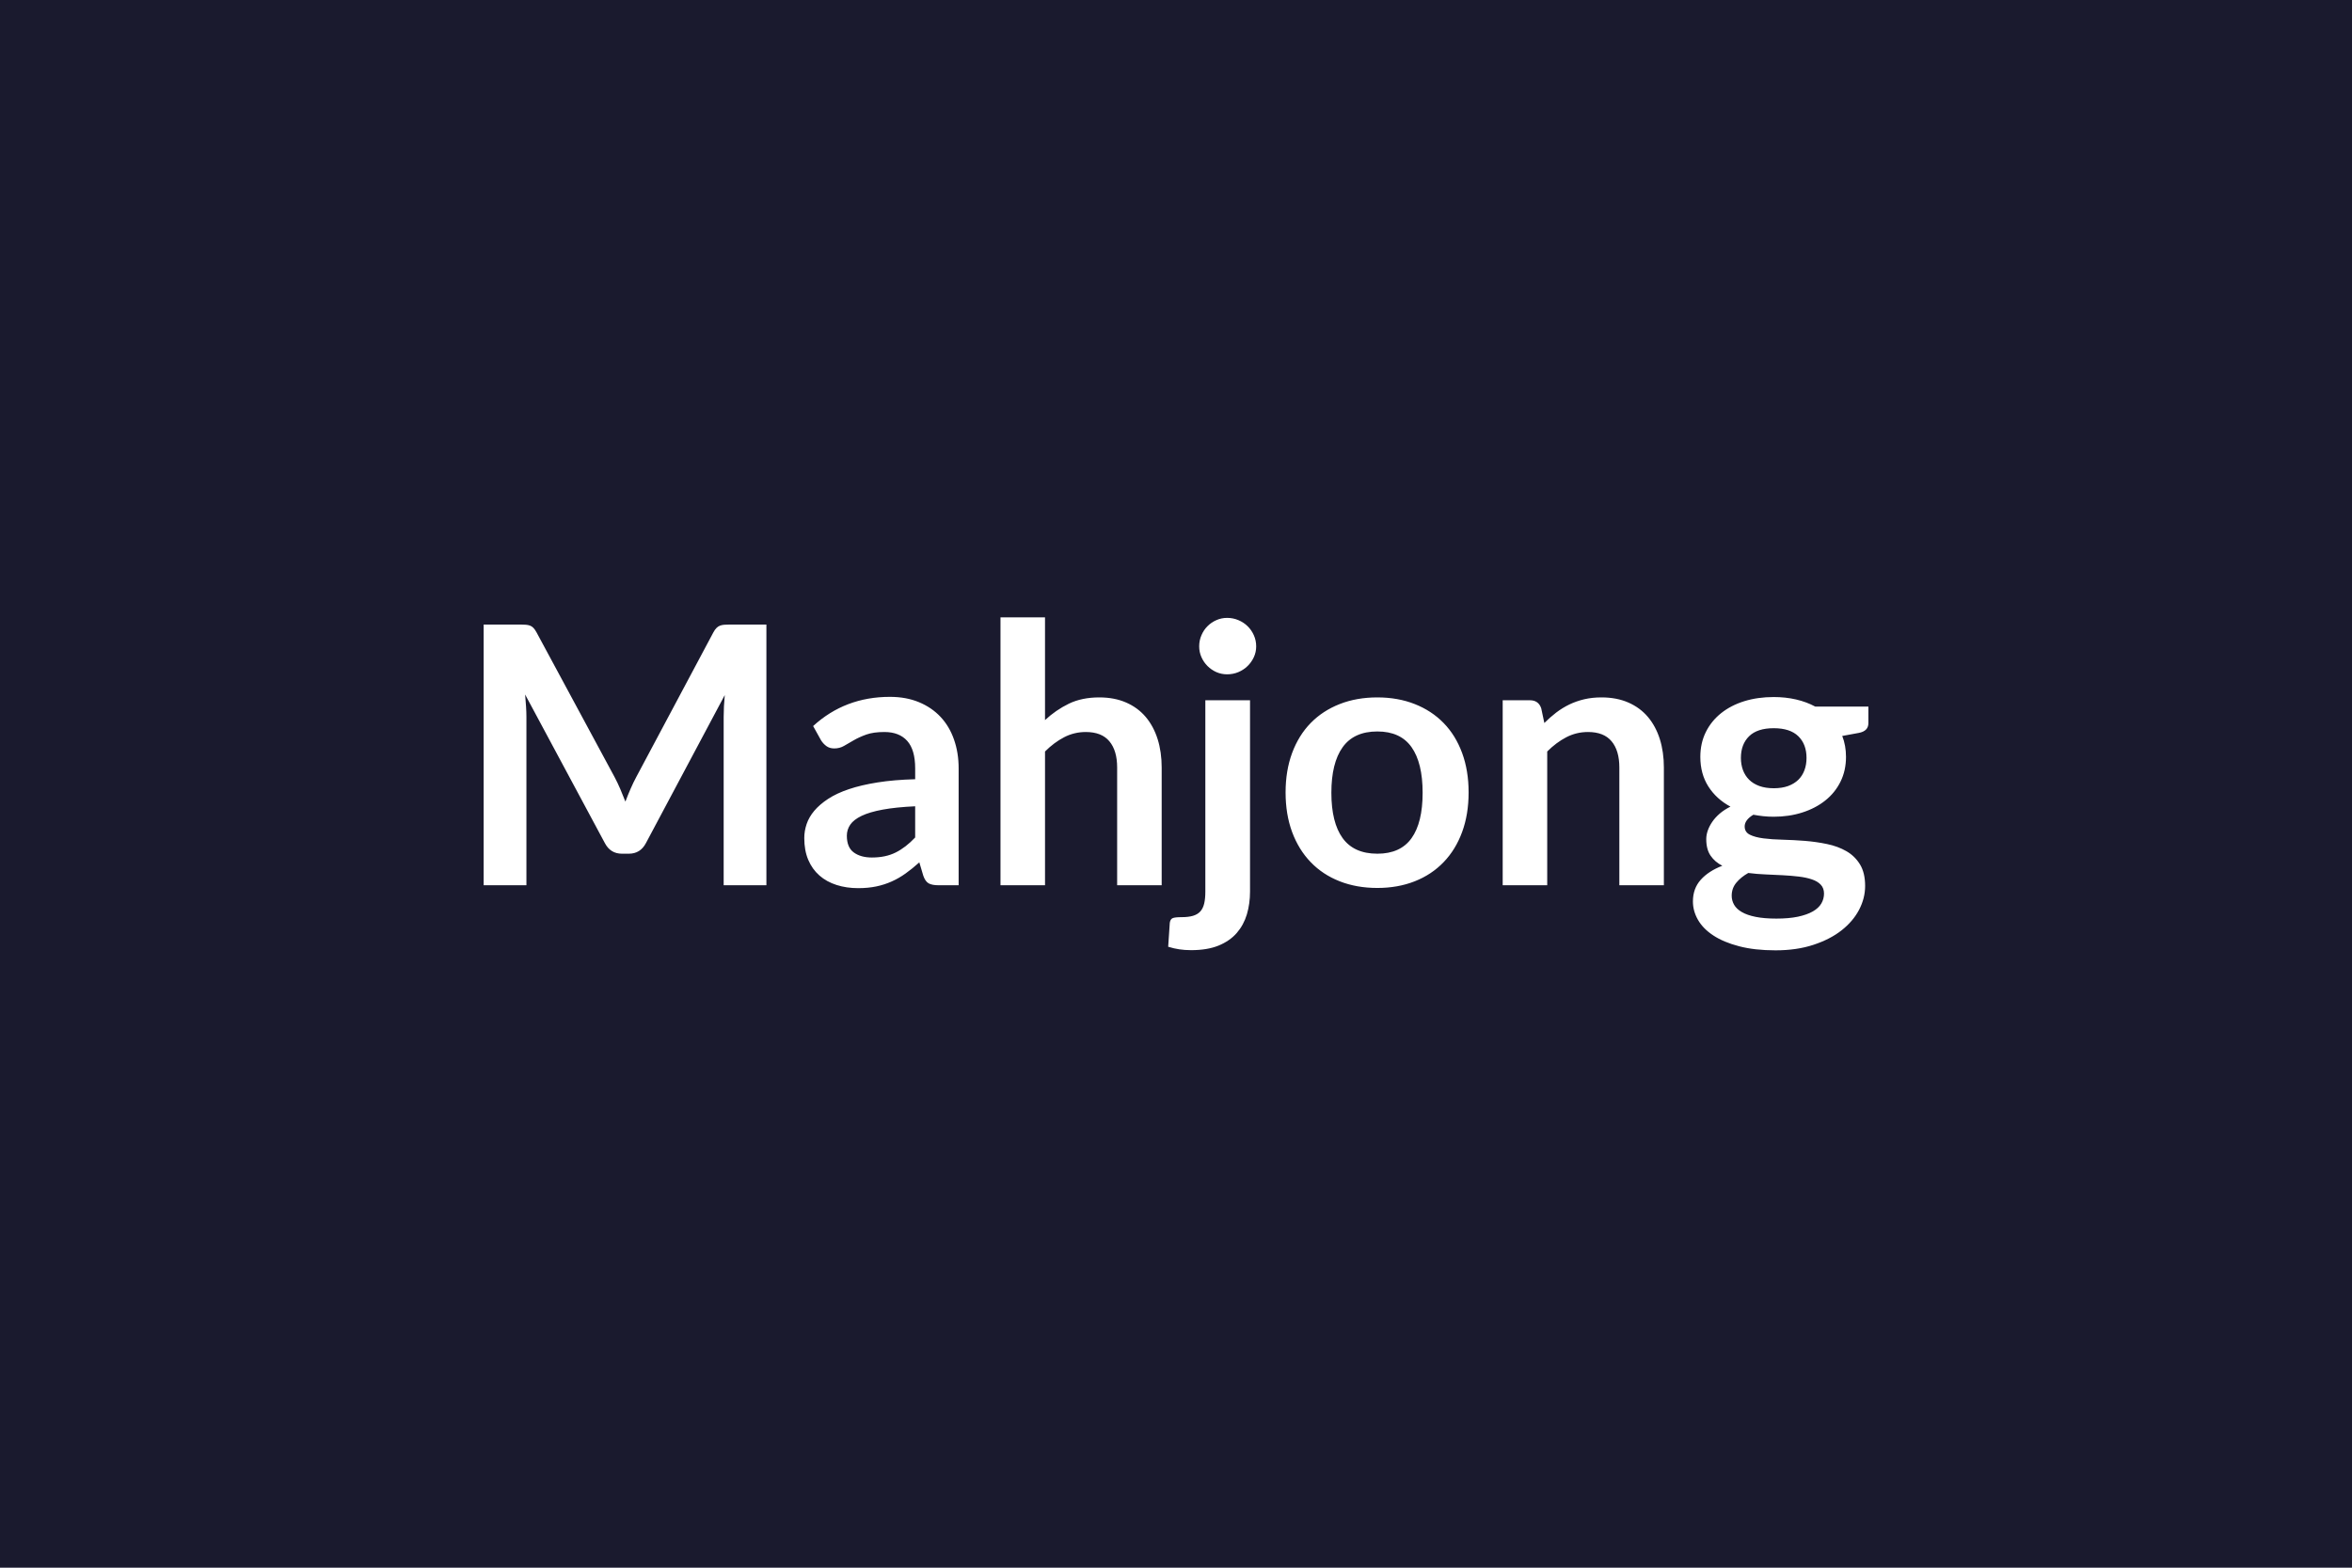 <svg xmlns="http://www.w3.org/2000/svg" width="600" height="400" viewBox="0 0 600 400"><rect width="100%" height="100%" fill="#1a1a2e"/><path fill="#FFFFFF" d="M186.17 159.355h9.34v66.52h-10.9v-42.96q0-2.58.28-5.57l-20.11 37.77q-1.42 2.71-4.37 2.71h-1.74q-2.95 0-4.37-2.71l-20.34-37.91q.14 1.52.23 2.99.1 1.47.1 2.72v42.96h-10.91v-66.52h9.34q.83 0 1.43.05t1.08.23.87.6q.39.41.76 1.1l19.92 36.94q.78 1.47 1.45 3.04.67 1.56 1.31 3.22.64-1.71 1.33-3.29.69-1.59 1.48-3.06l19.64-36.85q.37-.69.78-1.1.41-.42.9-.6.48-.18 1.08-.23t1.42-.05m47.29 54.33v-7.96q-4.92.23-8.28.85t-5.38 1.59-2.9 2.25q-.87 1.29-.87 2.81 0 2.99 1.77 4.28t4.62 1.29q3.5 0 6.05-1.27 2.55-1.26 4.99-3.84m-24.01-24.79-2.02-3.64q8.14-7.45 19.59-7.45 4.14 0 7.41 1.36 3.26 1.35 5.52 3.77 2.25 2.41 3.42 5.77 1.18 3.36 1.18 7.36v29.81h-5.15q-1.61 0-2.49-.48-.87-.49-1.38-1.96l-1.01-3.4q-1.79 1.61-3.5 2.83-1.7 1.22-3.54 2.04-1.84.83-3.93 1.27t-4.62.44q-2.99 0-5.52-.81-2.53-.8-4.37-2.41t-2.86-4.01q-1.01-2.39-1.01-5.56 0-1.8.6-3.57t1.95-3.38q1.36-1.61 3.52-3.03 2.17-1.43 5.32-2.49t7.33-1.72q4.19-.67 9.57-.81v-2.76q0-4.74-2.02-7.01-2.03-2.28-5.84-2.28-2.76 0-4.58.64-1.82.65-3.2 1.45-1.38.81-2.51 1.45-1.12.65-2.5.65-1.2 0-2.03-.62-.82-.63-1.33-1.45m57.13-31.38v26.22q2.76-2.57 6.07-4.18 3.32-1.61 7.78-1.61 3.86 0 6.85 1.31t4.99 3.68 3.04 5.66q1.03 3.29 1.03 7.24v30.04h-11.36v-30.04q0-4.32-1.98-6.69-1.97-2.37-6.02-2.37-2.95 0-5.52 1.33-2.58 1.34-4.88 3.64v34.13h-11.36v-68.36zm40.9 21.16h11.4v48.81q0 3.08-.8 5.8-.81 2.71-2.58 4.76-1.77 2.04-4.64 3.22-2.88 1.17-7.02 1.17-1.61 0-2.99-.21-1.38-.2-2.85-.66l.41-6.12q.14-.92.74-1.18.6-.25 2.3-.25t2.87-.34q1.18-.35 1.87-1.11t.99-2 .3-3.08zm12.97-13.75q0 1.47-.6 2.76t-1.59 2.25q-.99.97-2.34 1.55-1.36.57-2.88.57-1.47 0-2.76-.57-1.29-.58-2.25-1.55-.97-.96-1.54-2.25-.58-1.29-.58-2.76 0-1.52.58-2.85.57-1.34 1.54-2.3.96-.97 2.25-1.54 1.29-.58 2.76-.58 1.52 0 2.88.58 1.35.57 2.34 1.54.99.96 1.59 2.3.6 1.33.6 2.85m30.91 13.02q5.24 0 9.54 1.7 4.31 1.7 7.36 4.83 3.06 3.13 4.72 7.64 1.66 4.5 1.66 10.07 0 5.61-1.66 10.12t-4.72 7.68q-3.05 3.18-7.36 4.88-4.3 1.7-9.54 1.7-5.29 0-9.61-1.7-4.33-1.7-7.39-4.88-3.06-3.17-4.74-7.68-1.67-4.51-1.67-10.12 0-5.57 1.67-10.07 1.68-4.51 4.74-7.64t7.39-4.83q4.32-1.7 9.61-1.7m0 39.88q5.89 0 8.72-3.96 2.83-3.95 2.83-11.59 0-7.63-2.83-11.64-2.83-4-8.72-4-5.98 0-8.86 4.03-2.87 4.02-2.87 11.61t2.87 11.57q2.88 3.98 8.86 3.98m41.81-37.08.79 3.73q1.42-1.43 3.01-2.65 1.59-1.21 3.36-2.07 1.77-.85 3.79-1.33 2.03-.48 4.42-.48 3.86 0 6.85 1.31t4.99 3.68 3.04 5.66q1.03 3.29 1.03 7.24v30.04h-11.36v-30.04q0-4.32-1.98-6.69-1.97-2.37-6.02-2.37-2.95 0-5.52 1.33-2.58 1.34-4.88 3.64v34.13h-11.36v-47.2h6.95q2.2 0 2.89 2.07m59.3 20.38q2.11 0 3.68-.57 1.56-.58 2.6-1.59 1.03-1.01 1.56-2.44.53-1.42.53-3.13 0-3.49-2.09-5.54-2.1-2.05-6.28-2.05-4.19 0-6.28 2.05t-2.09 5.54q0 1.66.52 3.09.53 1.42 1.57 2.46 1.03 1.03 2.62 1.61 1.59.57 3.66.57m12.83 26.87q0-1.38-.83-2.26-.82-.87-2.25-1.35-1.43-.49-3.34-.72-1.9-.23-4.04-.34-2.14-.12-4.42-.21t-4.44-.37q-1.88 1.06-3.06 2.49-1.17 1.42-1.17 3.31 0 1.24.62 2.32t1.98 1.86q1.36.79 3.52 1.22 2.16.44 5.29.44 3.17 0 5.47-.48 2.3-.49 3.8-1.34 1.49-.85 2.18-2.02t.69-2.55m-2.25-47.71h13.57v4.24q0 2.02-2.44 2.48l-4.23.78q.96 2.44.96 5.34 0 3.49-1.4 6.32t-3.89 4.81q-2.48 1.98-5.86 3.06t-7.29 1.08q-1.38 0-2.67-.14t-2.53-.37q-2.21 1.34-2.21 2.99 0 1.43 1.31 2.1 1.31.66 3.48.94 2.16.28 4.92.34 2.76.07 5.66.3 2.89.23 5.65.81 2.76.57 4.93 1.82 2.16 1.24 3.47 3.38t1.31 5.49q0 3.13-1.54 6.08-1.54 2.94-4.46 5.24t-7.18 3.7q-4.25 1.41-9.68 1.41-5.34 0-9.29-1.04-3.96-1.03-6.58-2.76-2.62-1.72-3.91-3.98-1.29-2.25-1.29-4.69 0-3.31 2-5.54t5.5-3.57q-1.89-.96-2.99-2.57-1.11-1.61-1.11-4.24 0-1.05.39-2.18.4-1.13 1.15-2.23.76-1.11 1.91-2.1 1.15-.98 2.72-1.77-3.59-1.93-5.64-5.15-2.04-3.22-2.04-7.54 0-3.5 1.4-6.33t3.91-4.83 5.93-3.06q3.43-1.05 7.48-1.05 3.03 0 5.7.62t4.88 1.81"/></svg>